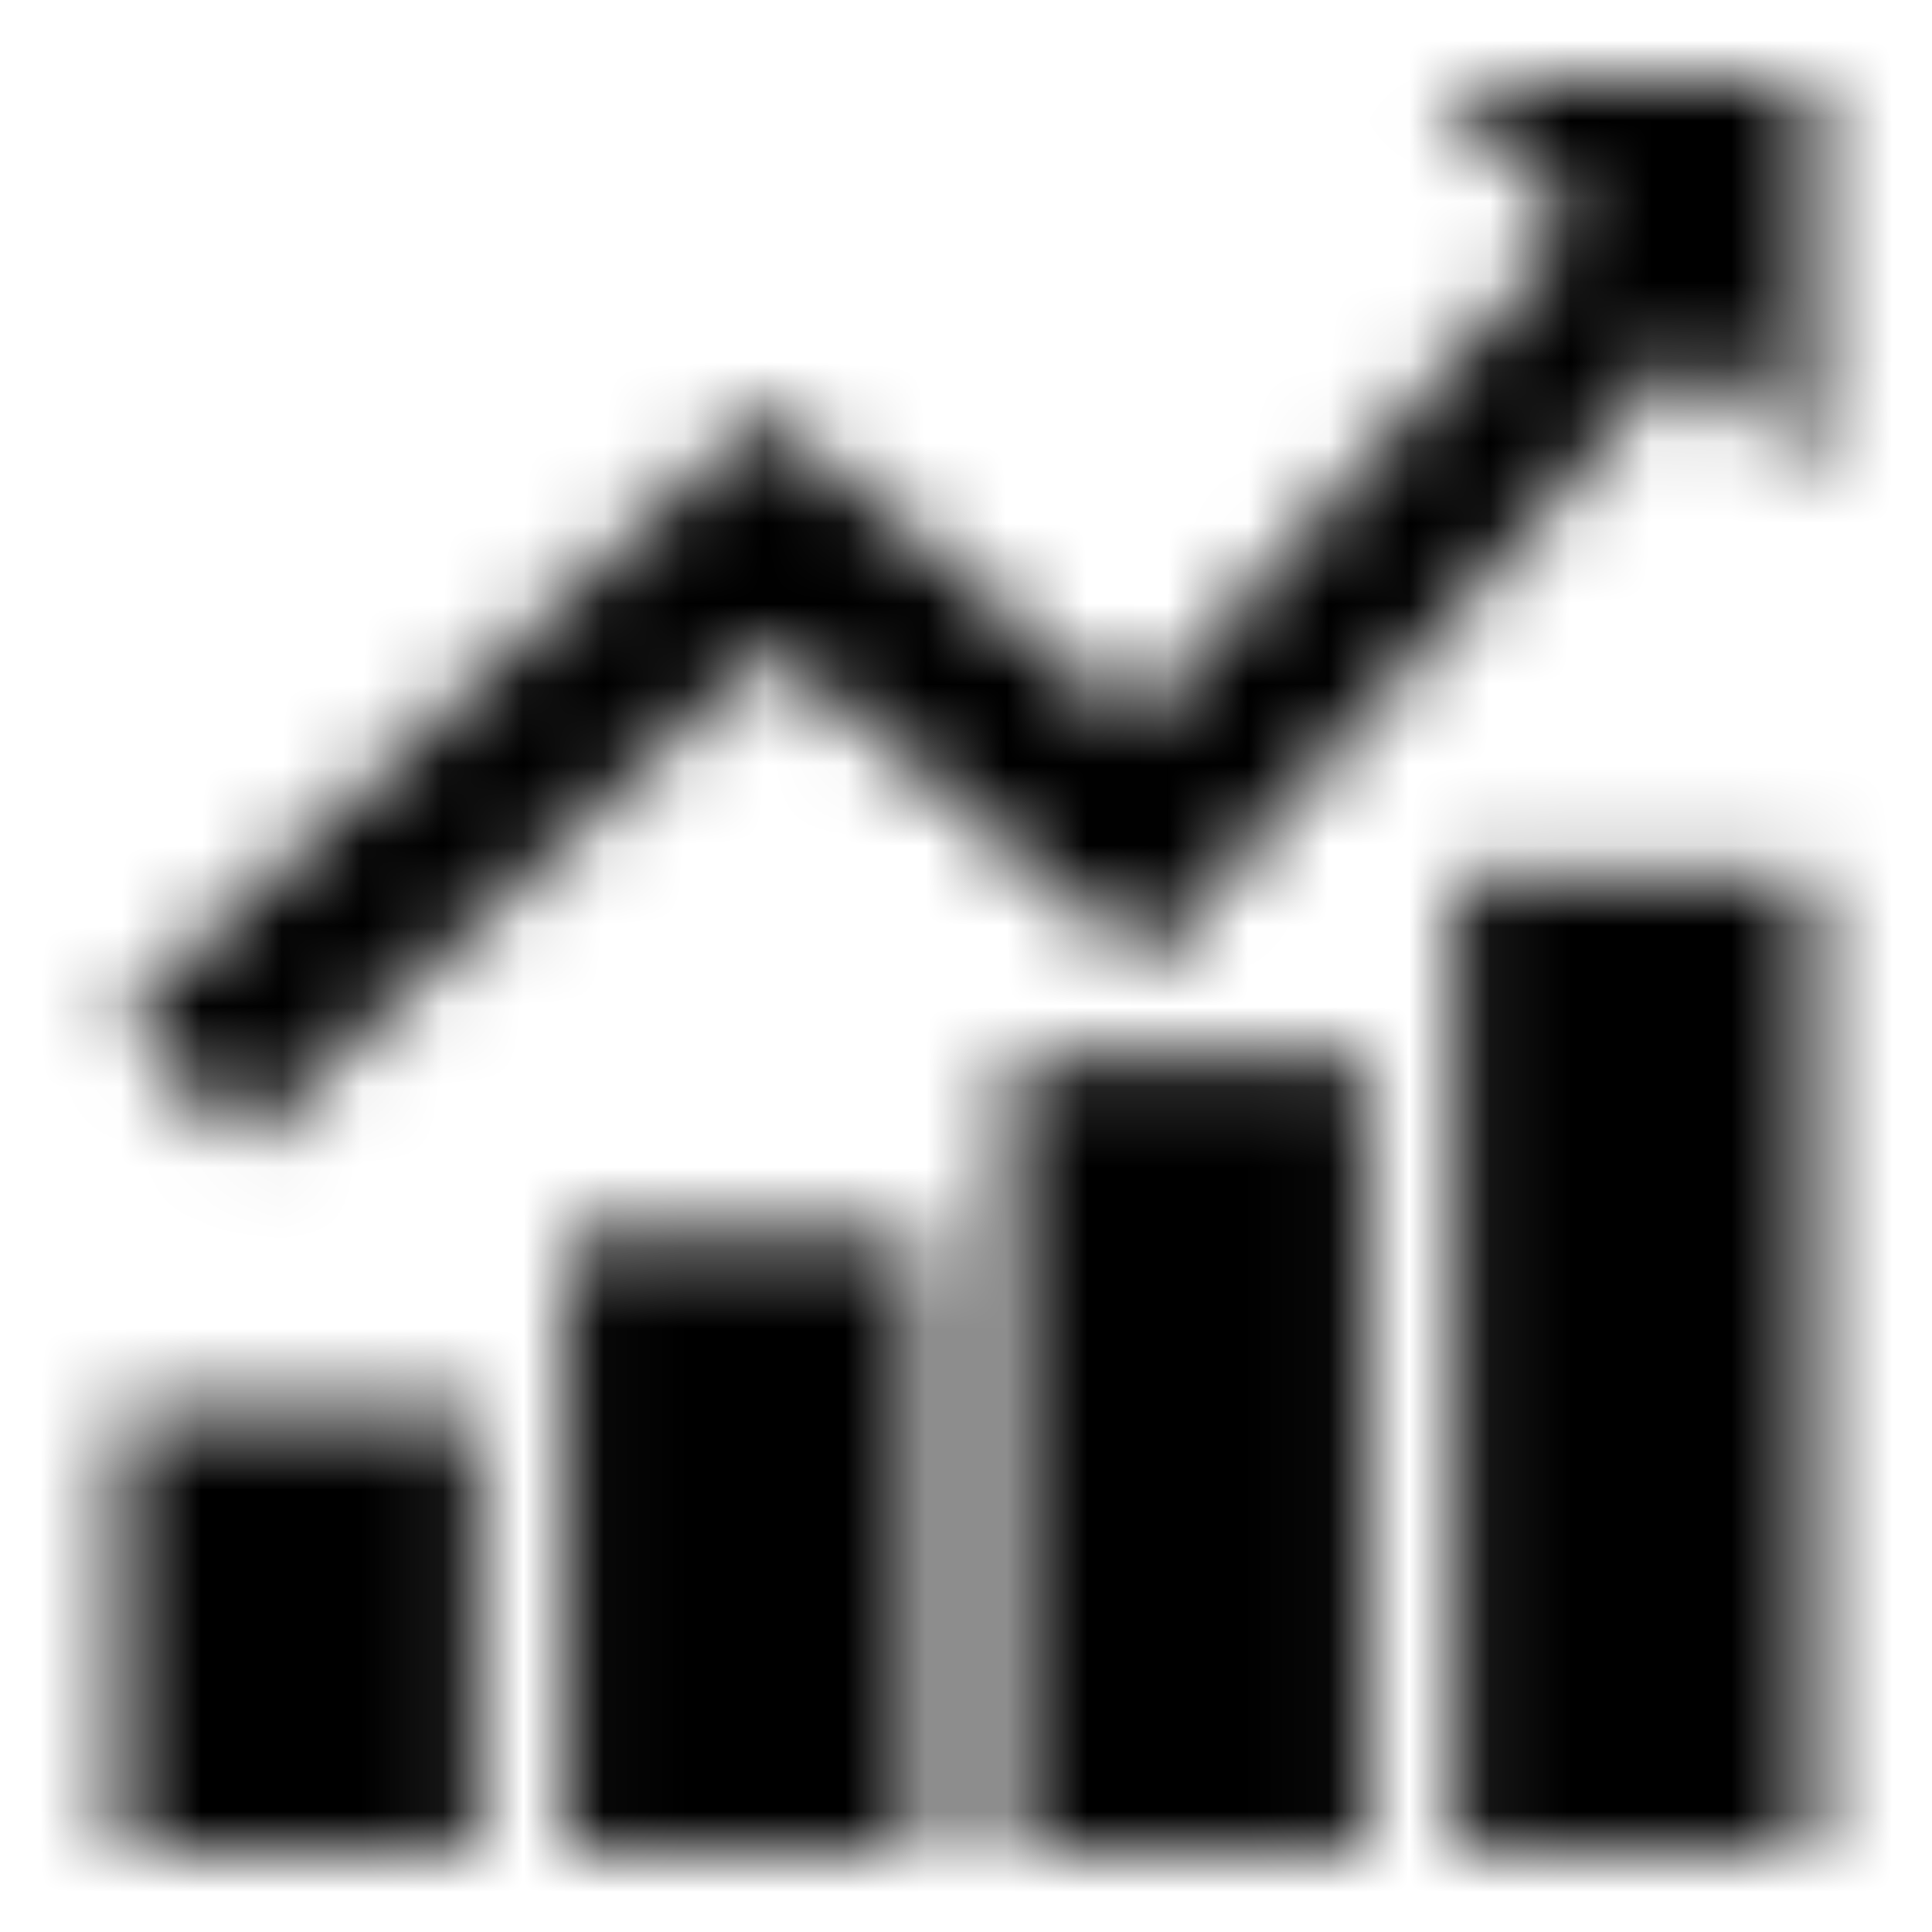 <?xml version="1.0" encoding="UTF-8"?>
<svg width="24px" height="24px" viewBox="0 0 24 24" version="1.1" xmlns="http://www.w3.org/2000/svg" xmlns:xlink="http://www.w3.org/1999/xlink">
    <!-- Generator: Sketch 51.2 (57519) - http://www.bohemiancoding.com/sketch -->
    <title>Icons/24x24/General/Icon_Growth</title>
    <desc>Created with Sketch.</desc>
    <defs>
        <path d="M1.5,23 L1.5,17.5 L5.921,17.5 L5.921,23 L1.5,23 Z M7.026,23 L7.026,15.3 L11.447,15.3 L11.447,23 L7.026,23 Z M12.553,23 L12.553,13.1 L16.974,13.1 L16.974,23 L12.553,23 Z M18.079,23 L18.079,10.9 L22.5,10.9 L22.5,23 L18.079,23 Z M17.86,1 L22.5,1 L22.5,5.991 L20.993,4.278 L14.256,11.974 L9.575,8.036 L3.057,14.2 L1.5,12.649 L9.486,5.095 L14.102,8.978 L19.557,2.803 L17.86,1 Z" id="path-1"></path>
    </defs>
    <g id="Icons/24x24/General/Icon_Growth" stroke="none" stroke-width="1" fill="none" fill-rule="evenodd">
        <mask id="mask-2" fill="white">
            <use xlink:href="#path-1"></use>
        </mask>
        <g id="Growth" fill-rule="nonzero"></g>
        <g id="Colours/General/Black-#000000" mask="url(#mask-2)" fill="#000000">
            <rect x="0" y="0" width="24" height="24"></rect>
        </g>
    </g>
</svg>